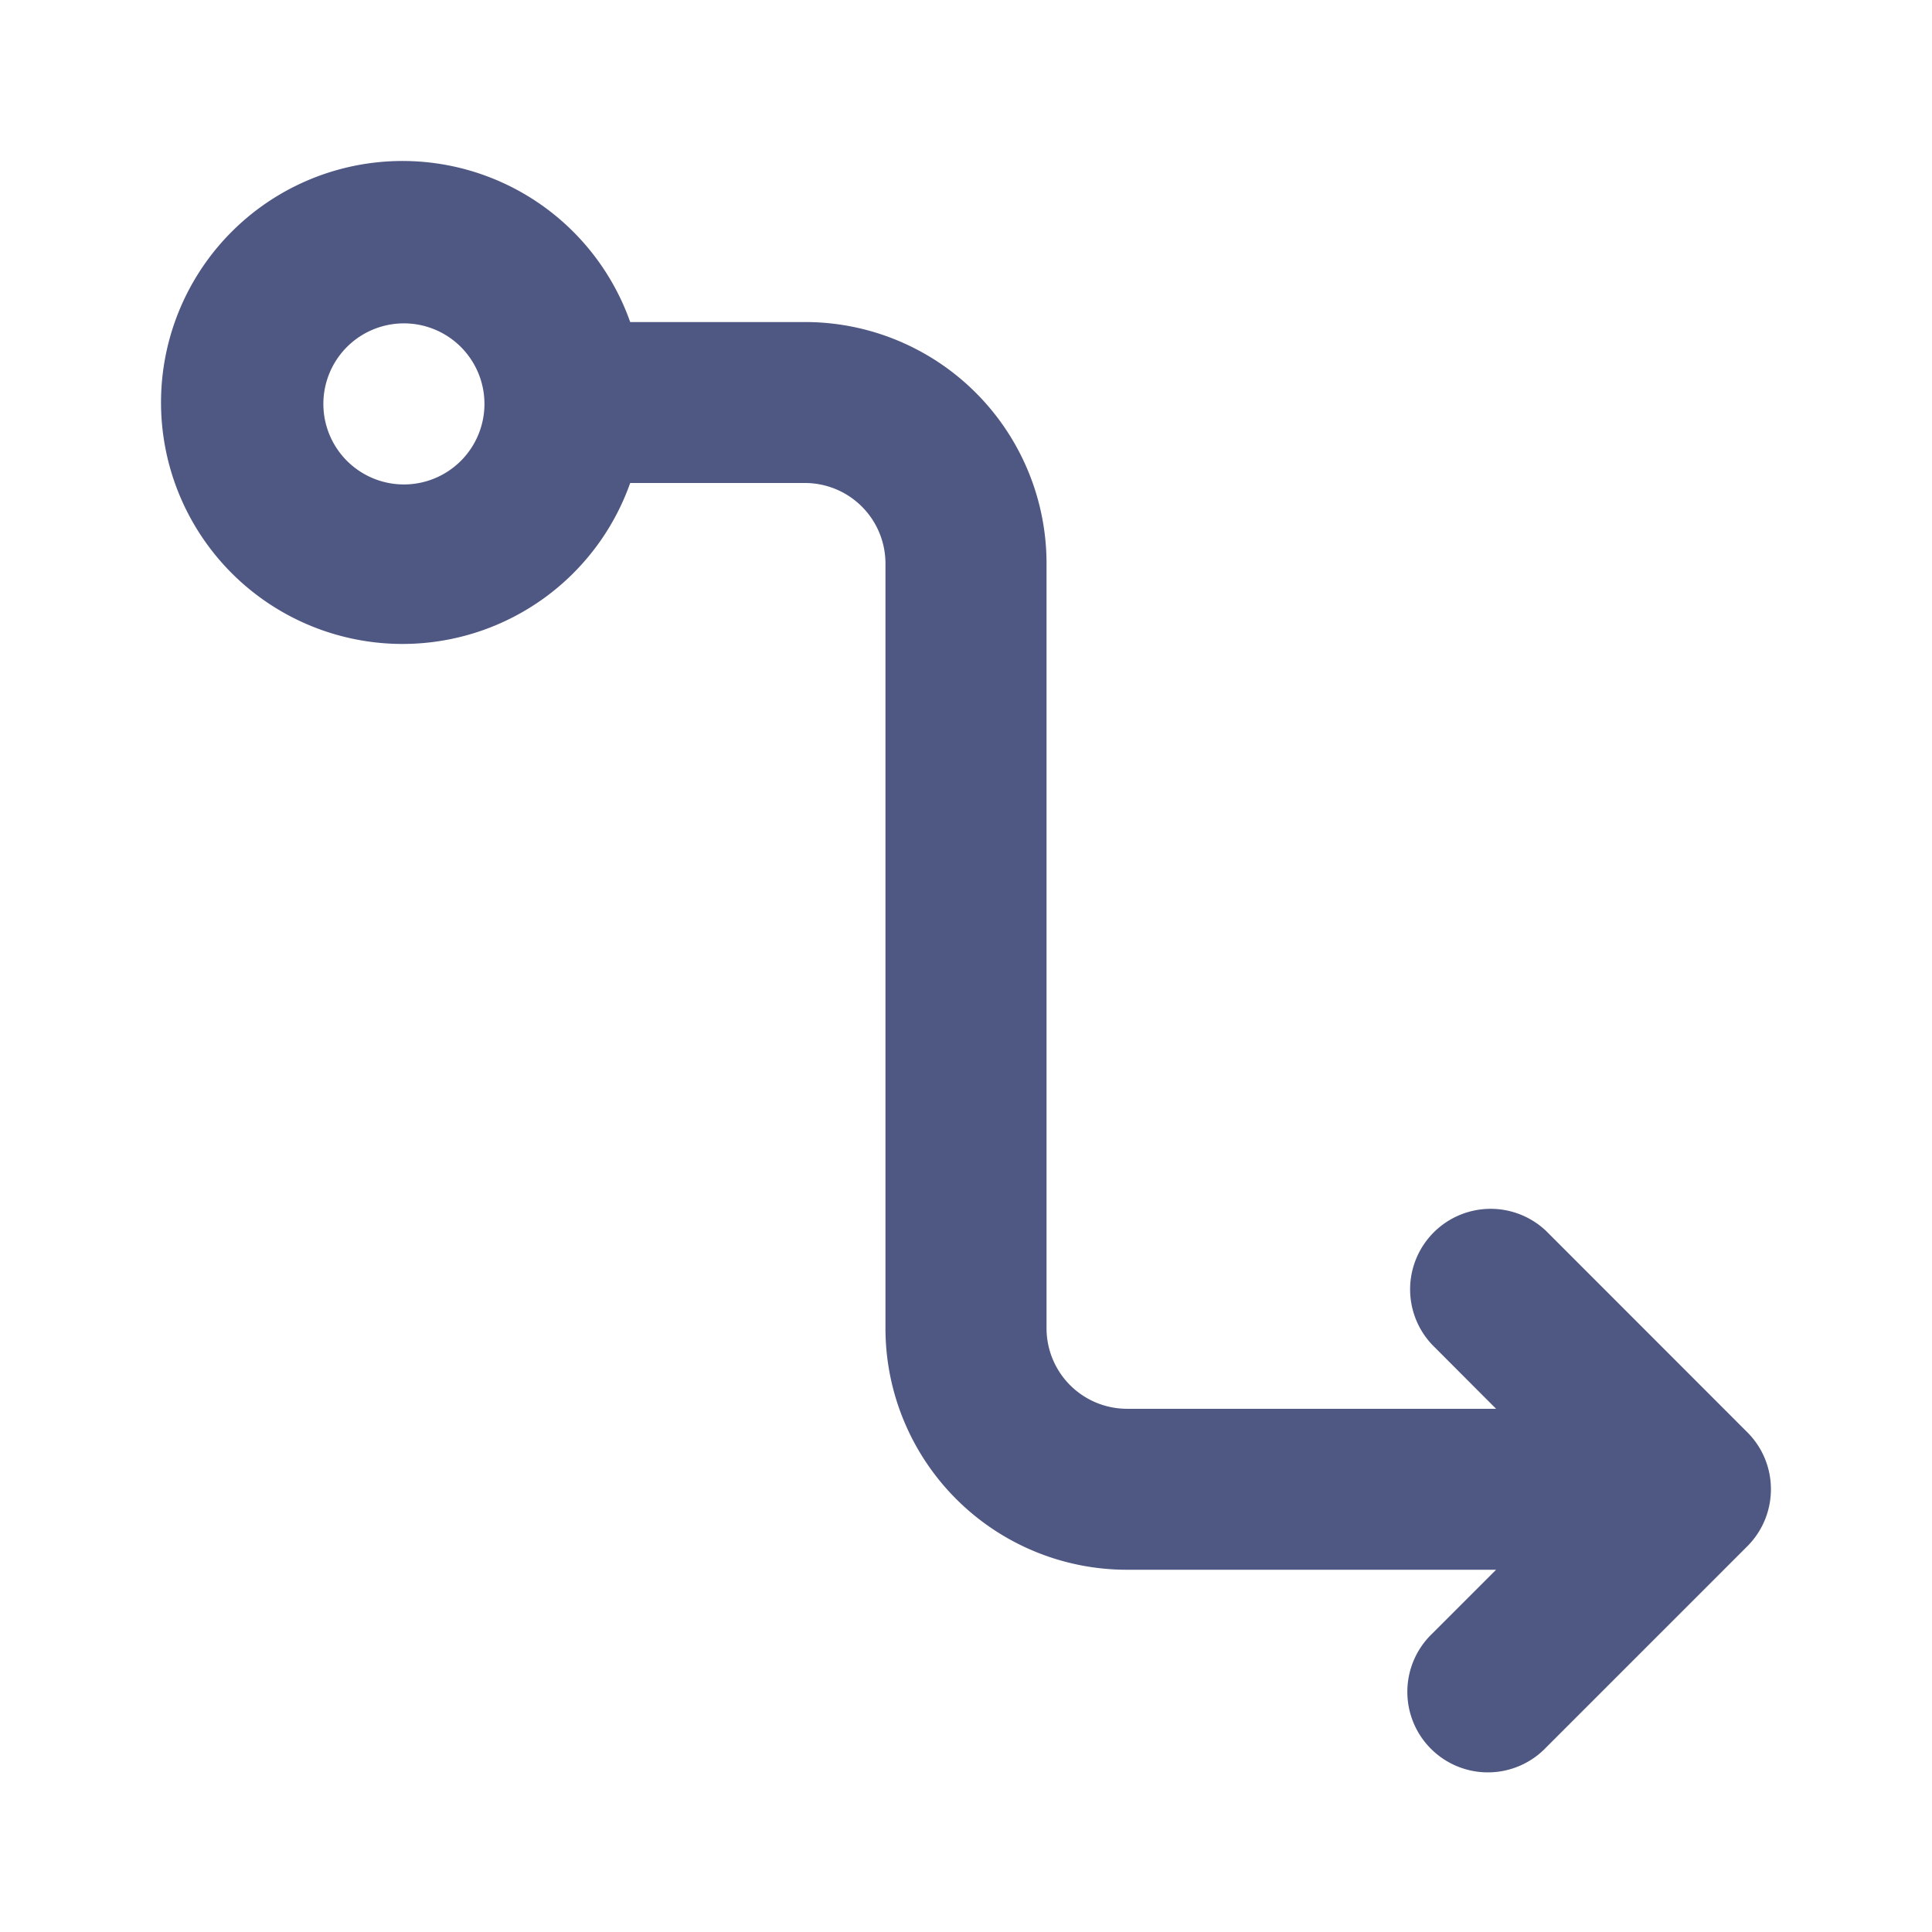 <svg width="16" height="16" viewBox="0 0 16 16" fill="none" xmlns="http://www.w3.org/2000/svg">
    <path fill-rule="evenodd" clip-rule="evenodd" d="M1.919 1.919a2 2 0 0 1 3.3.748h1.448a2 2 0 0 1 2 2V11a.667.667 0 0 0 .666.667h3.057l-.528-.529a.667.667 0 0 1 .943-.943l1.666 1.667c.26.26.26.682 0 .943l-1.666 1.666a.667.667 0 1 1-.943-.943L12.39 13H9.333a2 2 0 0 1-2-2V4.667A.667.667 0 0 0 6.667 4H5.219a2 2 0 1 1-3.3-2.081zm1.886.943a.667.667 0 1 1-.943.943.667.667 0 0 1 .943-.943z" fill="#4F5783"/>
</svg>
